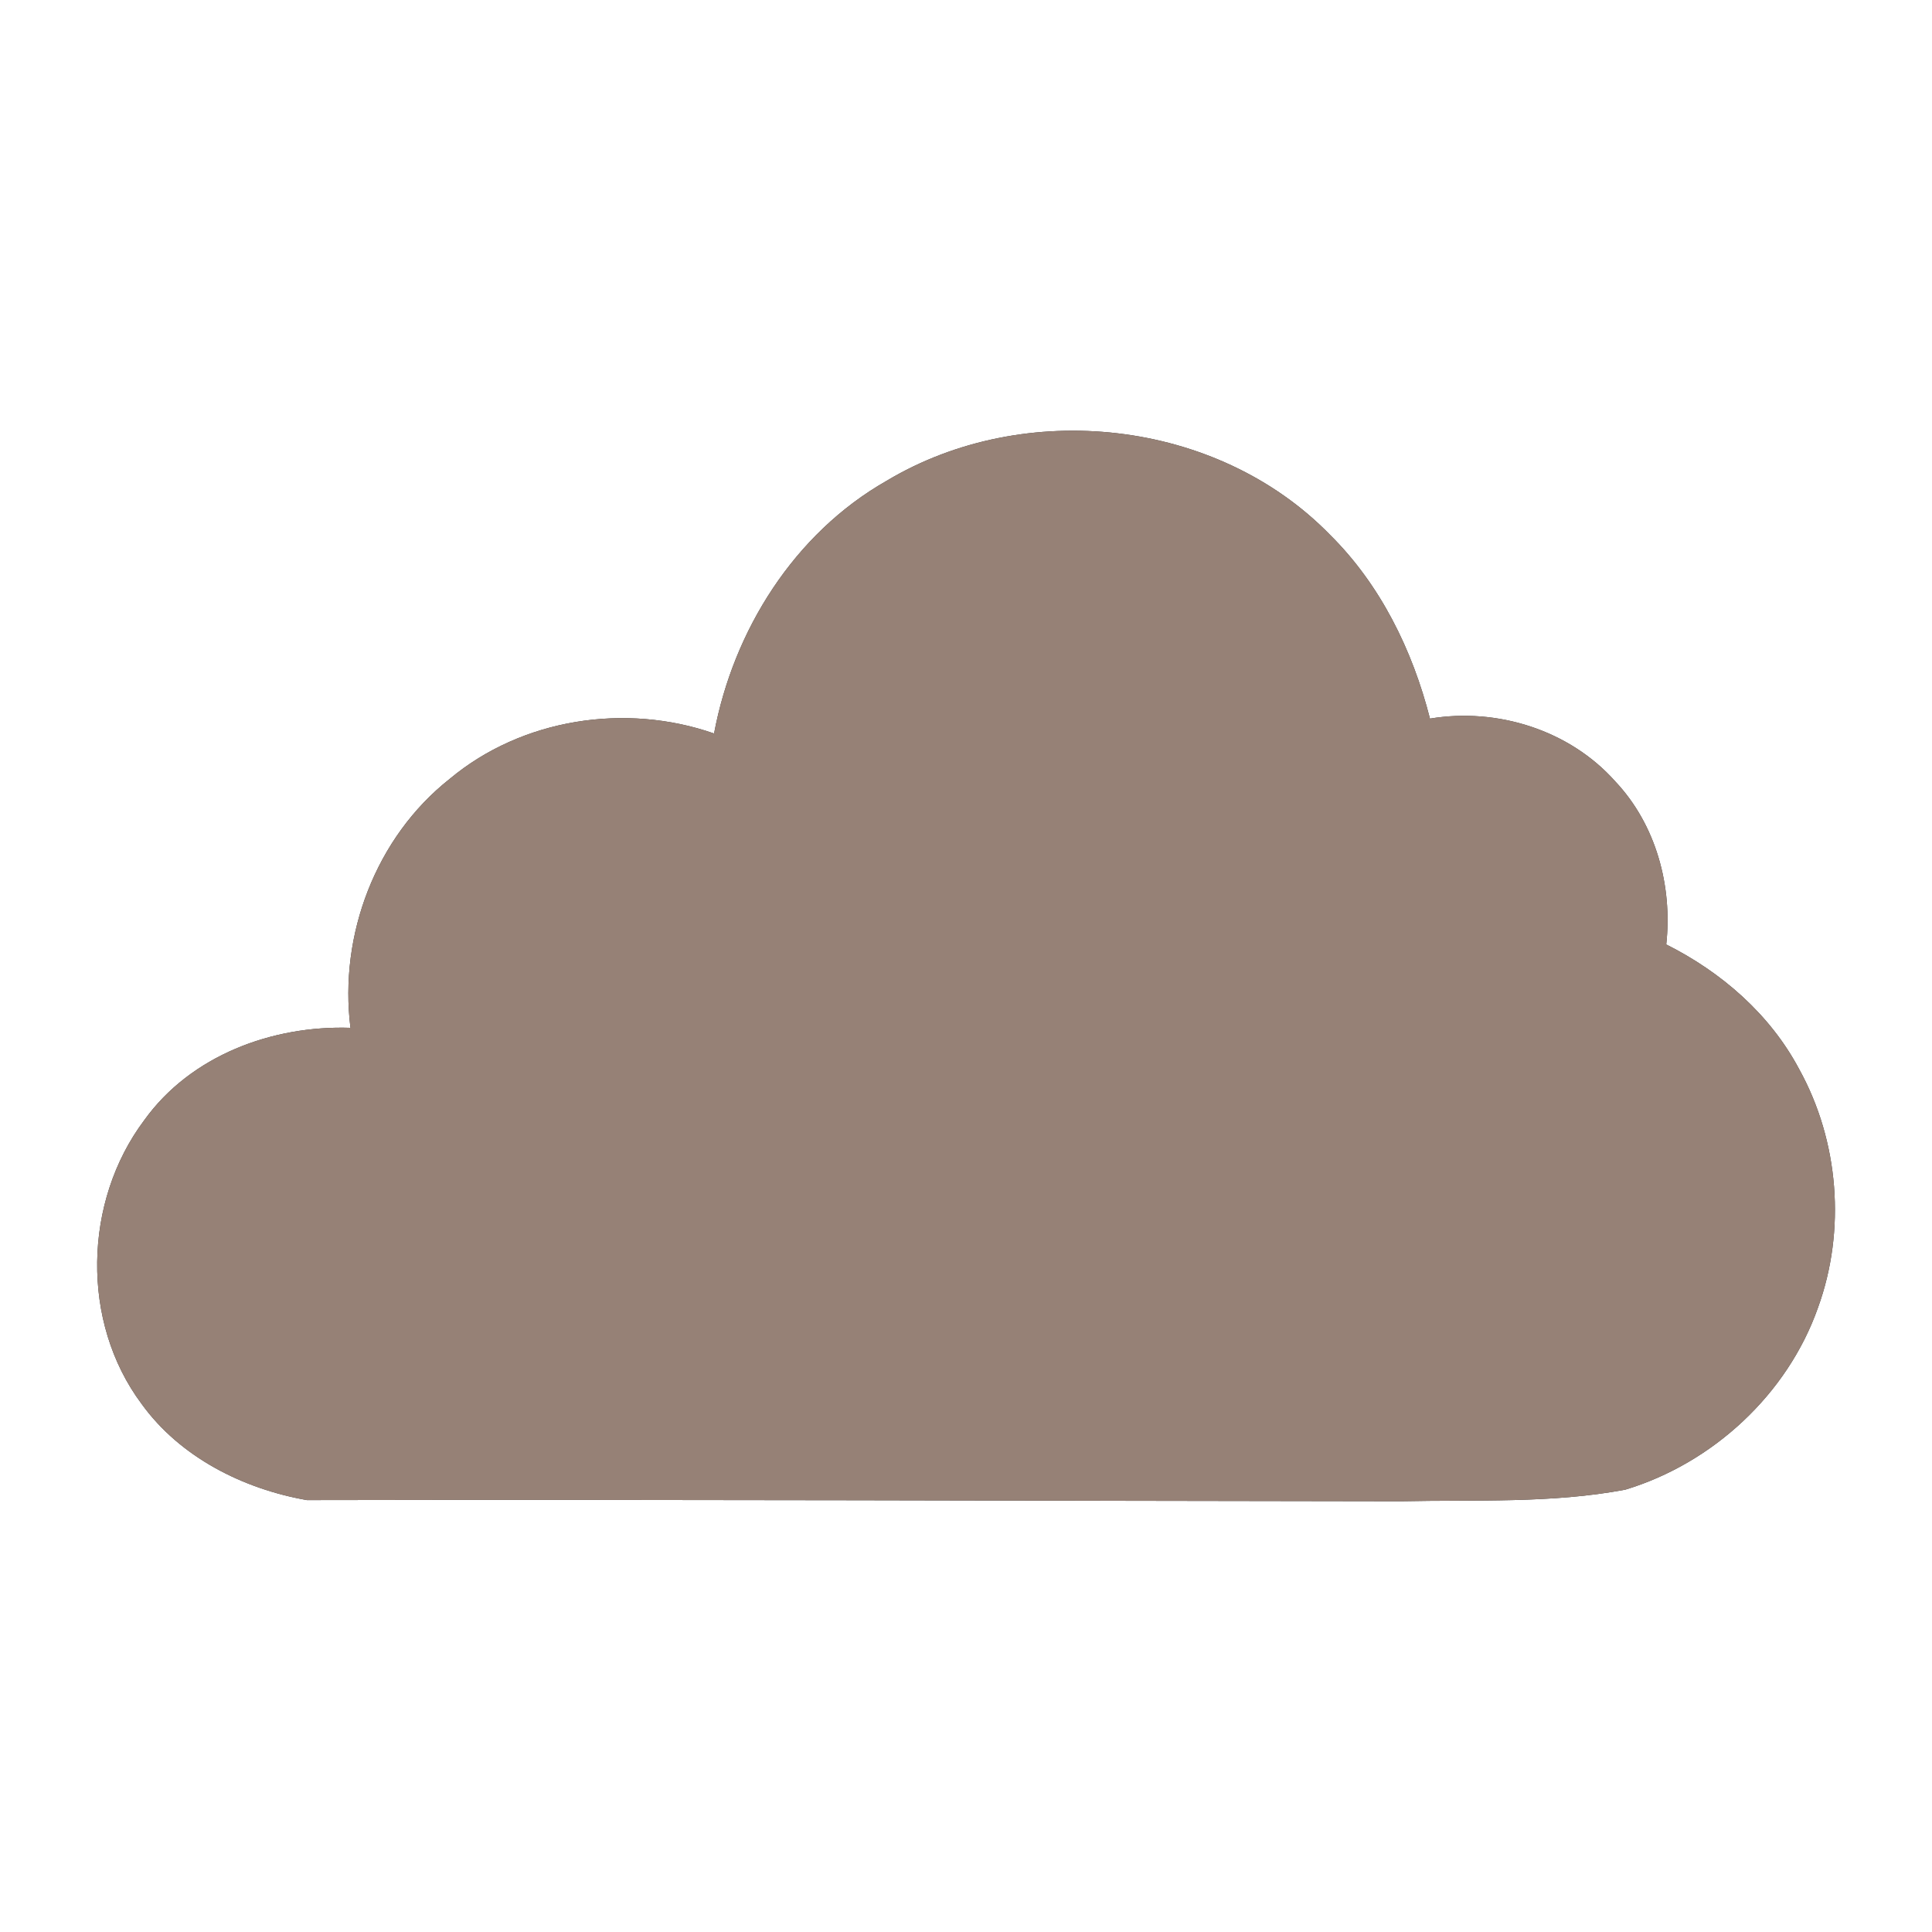 <?xml version="1.0" encoding="UTF-8" ?>
<!DOCTYPE svg PUBLIC "-//W3C//DTD SVG 1.1//EN" "http://www.w3.org/Graphics/SVG/1.1/DTD/svg11.dtd">
<svg width="200pt" height="200pt" viewBox="0 0 200 200" version="1.1" xmlns="http://www.w3.org/2000/svg">
<rect x="0" y="0" width="200" height="200" fill="#333333" stroke="none"/>
<g id="#ffffffff">
<path fill="#ffffff" opacity="1.00" d=" M 0.00 0.00 L 200.00 0.00 L 200.00 200.00 L 0.00 200.00 L 0.00 0.00 M 91.77 49.78 C 82.22 55.22 75.92 65.25 73.92 75.93 C 64.75 72.73 54.02 74.38 46.54 80.64 C 38.90 86.68 35.07 96.79 36.28 106.40 C 28.20 106.13 19.74 109.25 14.92 115.98 C 8.63 124.37 8.34 136.86 14.65 145.32 C 18.64 150.86 25.18 154.13 31.77 155.29 C 69.53 155.21 107.29 155.37 145.05 155.41 C 152.78 155.24 160.61 155.65 168.25 154.21 C 177.31 151.47 185.04 144.33 188.20 135.36 C 191.10 127.36 190.37 118.14 186.26 110.70 C 183.24 105.00 178.20 100.63 172.49 97.77 C 173.15 91.72 171.43 85.36 167.21 80.89 C 162.48 75.57 154.99 73.23 148.03 74.39 C 146.23 67.32 142.90 60.52 137.67 55.35 C 125.97 43.35 106.05 41.22 91.77 49.78 Z" />
</g>
<g id="#000000ff">
<path fill="#968176" opacity="1.00" d=" M 91.77 49.78 C 106.05 41.22 125.97 43.35 137.67 55.35 C 142.90 60.52 146.23 67.32 148.03 74.39 C 154.99 73.23 162.48 75.57 167.21 80.89 C 171.43 85.36 173.15 91.72 172.49 97.77 C 178.20 100.63 183.24 105.00 186.26 110.70 C 190.37 118.14 191.10 127.36 188.20 135.36 C 185.04 144.33 177.31 151.47 168.25 154.21 C 160.61 155.65 152.78 155.24 145.05 155.41 C 107.29 155.37 69.53 155.21 31.77 155.29 C 25.18 154.13 18.64 150.86 14.65 145.32 C 8.34 136.86 8.63 124.37 14.92 115.98 C 19.74 109.25 28.20 106.13 36.28 106.40 C 35.07 96.79 38.90 86.68 46.54 80.64 C 54.02 74.38 64.75 72.73 73.92 75.93 C 75.92 65.25 82.22 55.22 91.77 49.78 Z" />
</g>
</svg>
